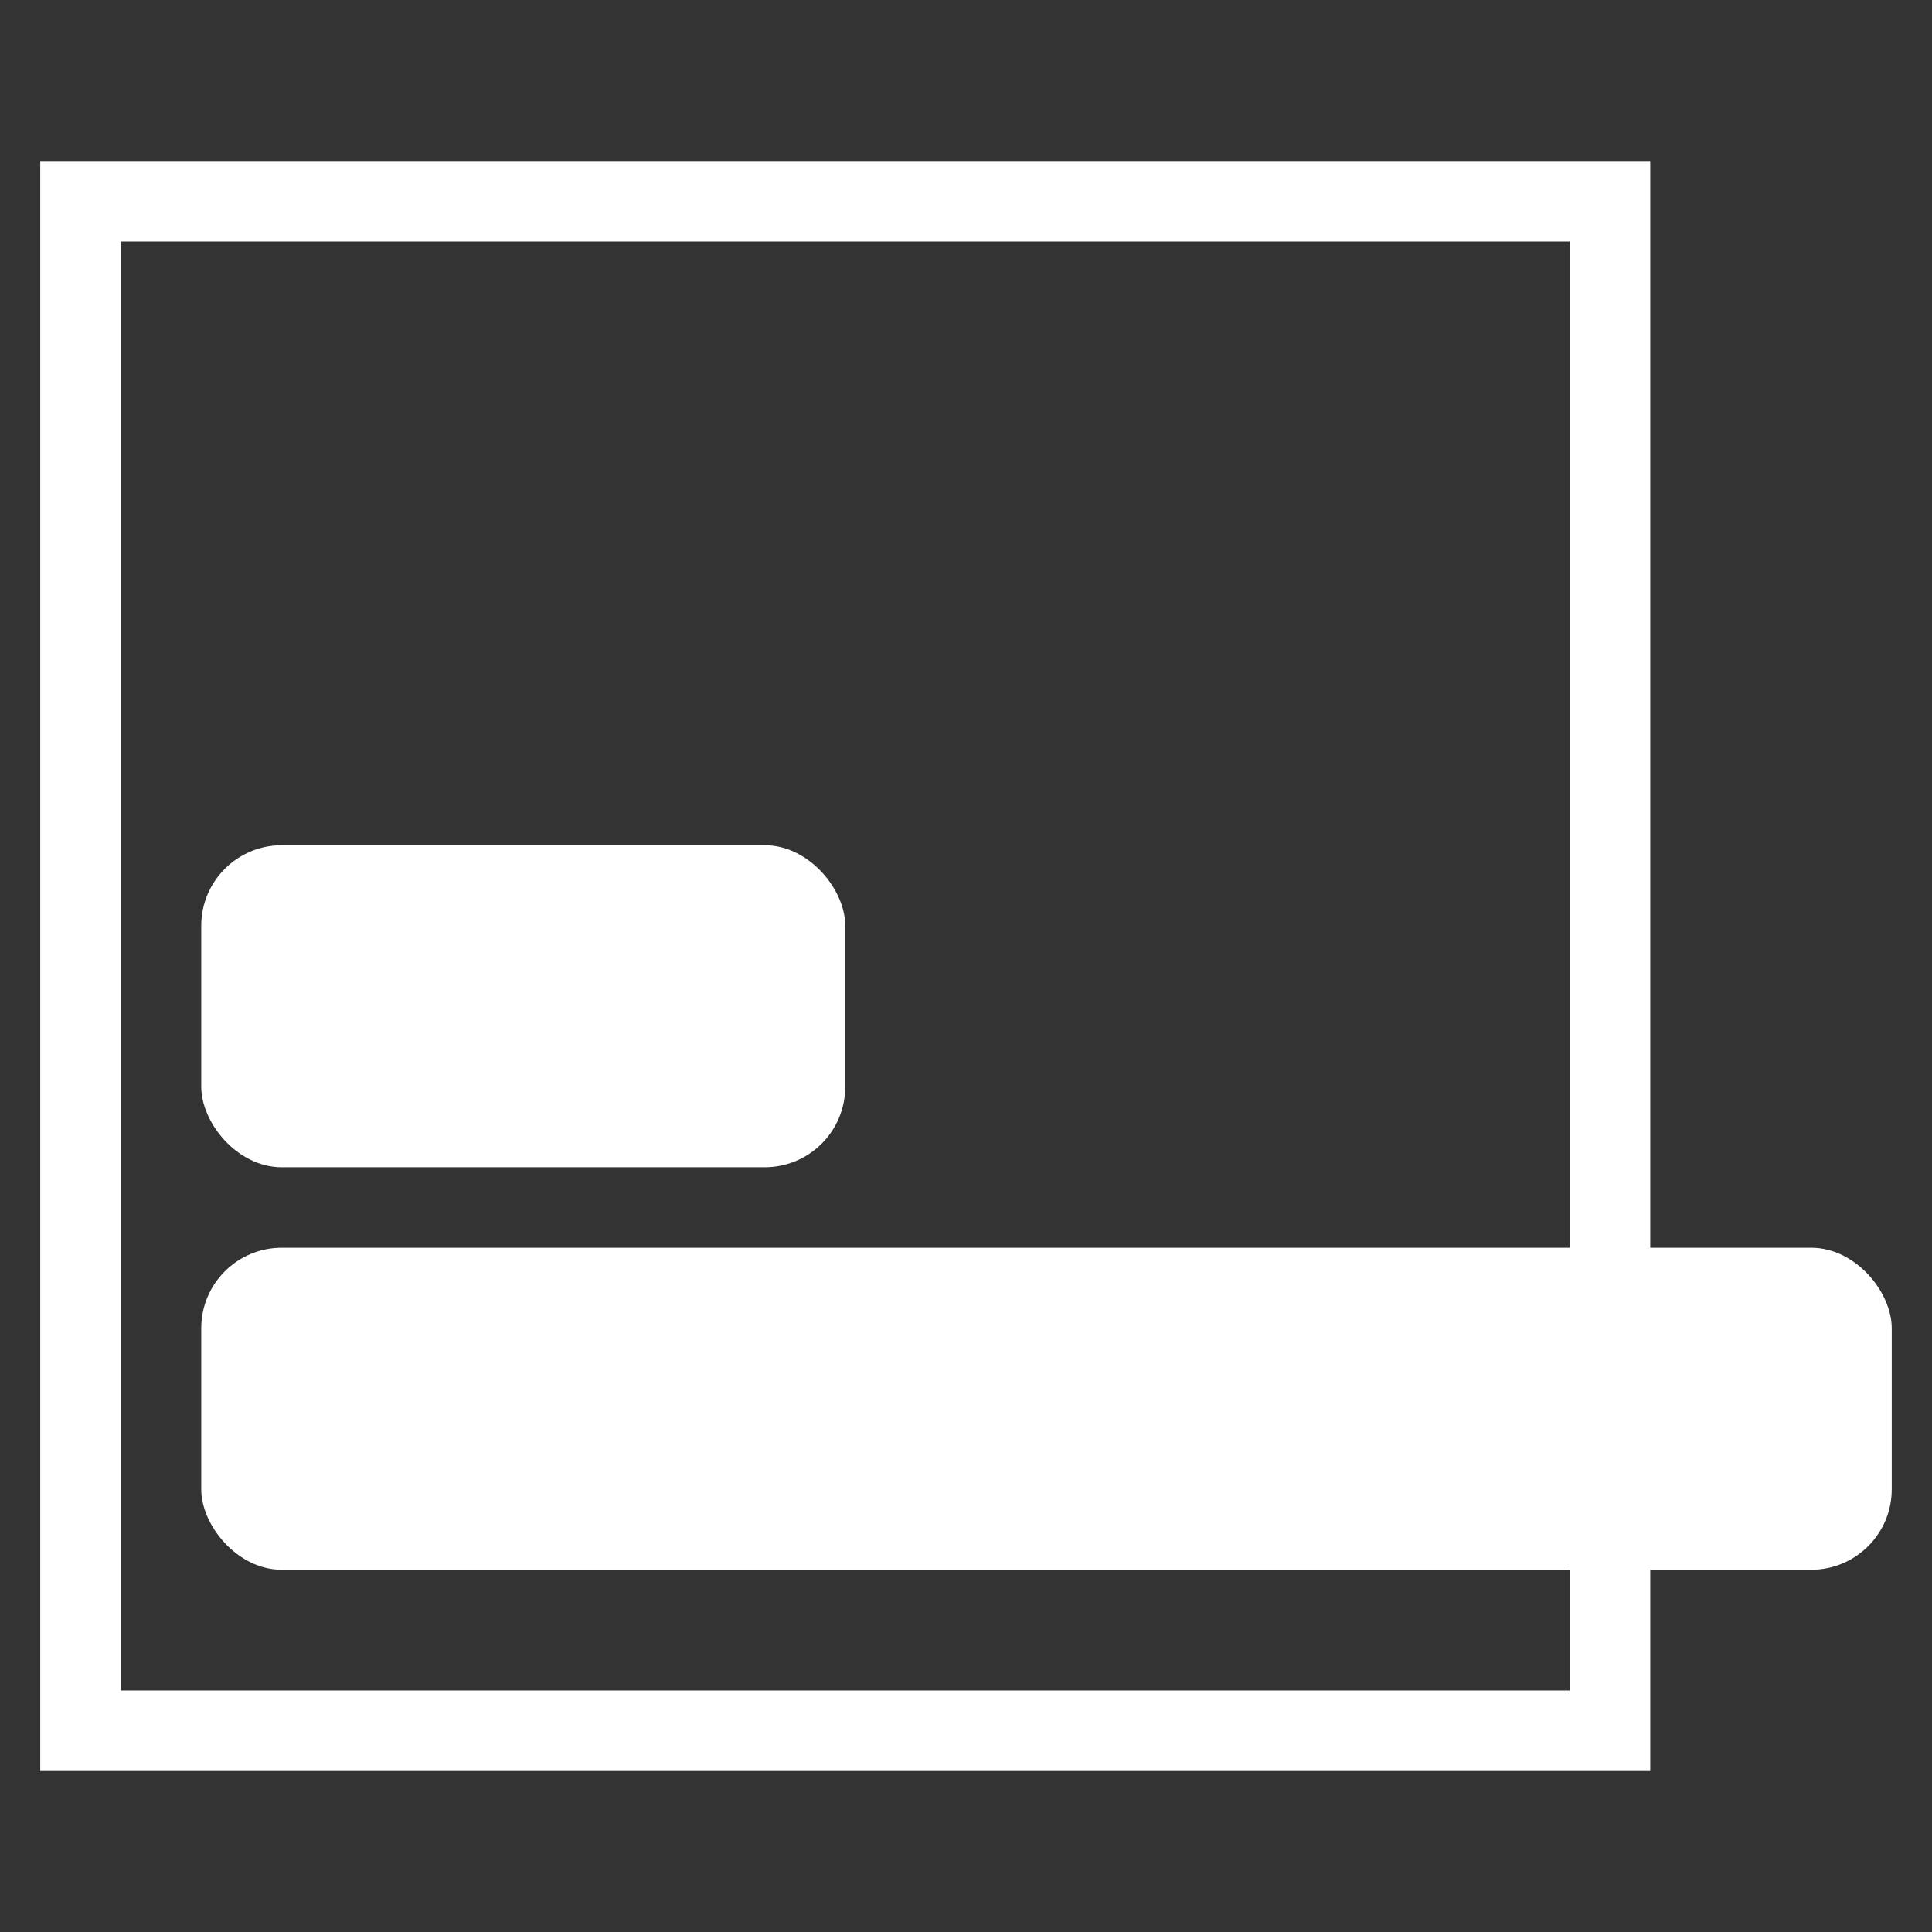 <svg width="24" height="24" fill="none" xmlns="http://www.w3.org/2000/svg"><rect width="100%" height="100%" fill="#333333" stroke="none"/><rect x="2.5" y="10.5" width="8" height="4" rx="1" fill="#fff"/><rect x="2.5" y="15.5" width="21" height="4" rx="1" fill="#fff"/><path d="M20 2.5H1v19h19v-19Z" stroke="#fff"/></svg>
